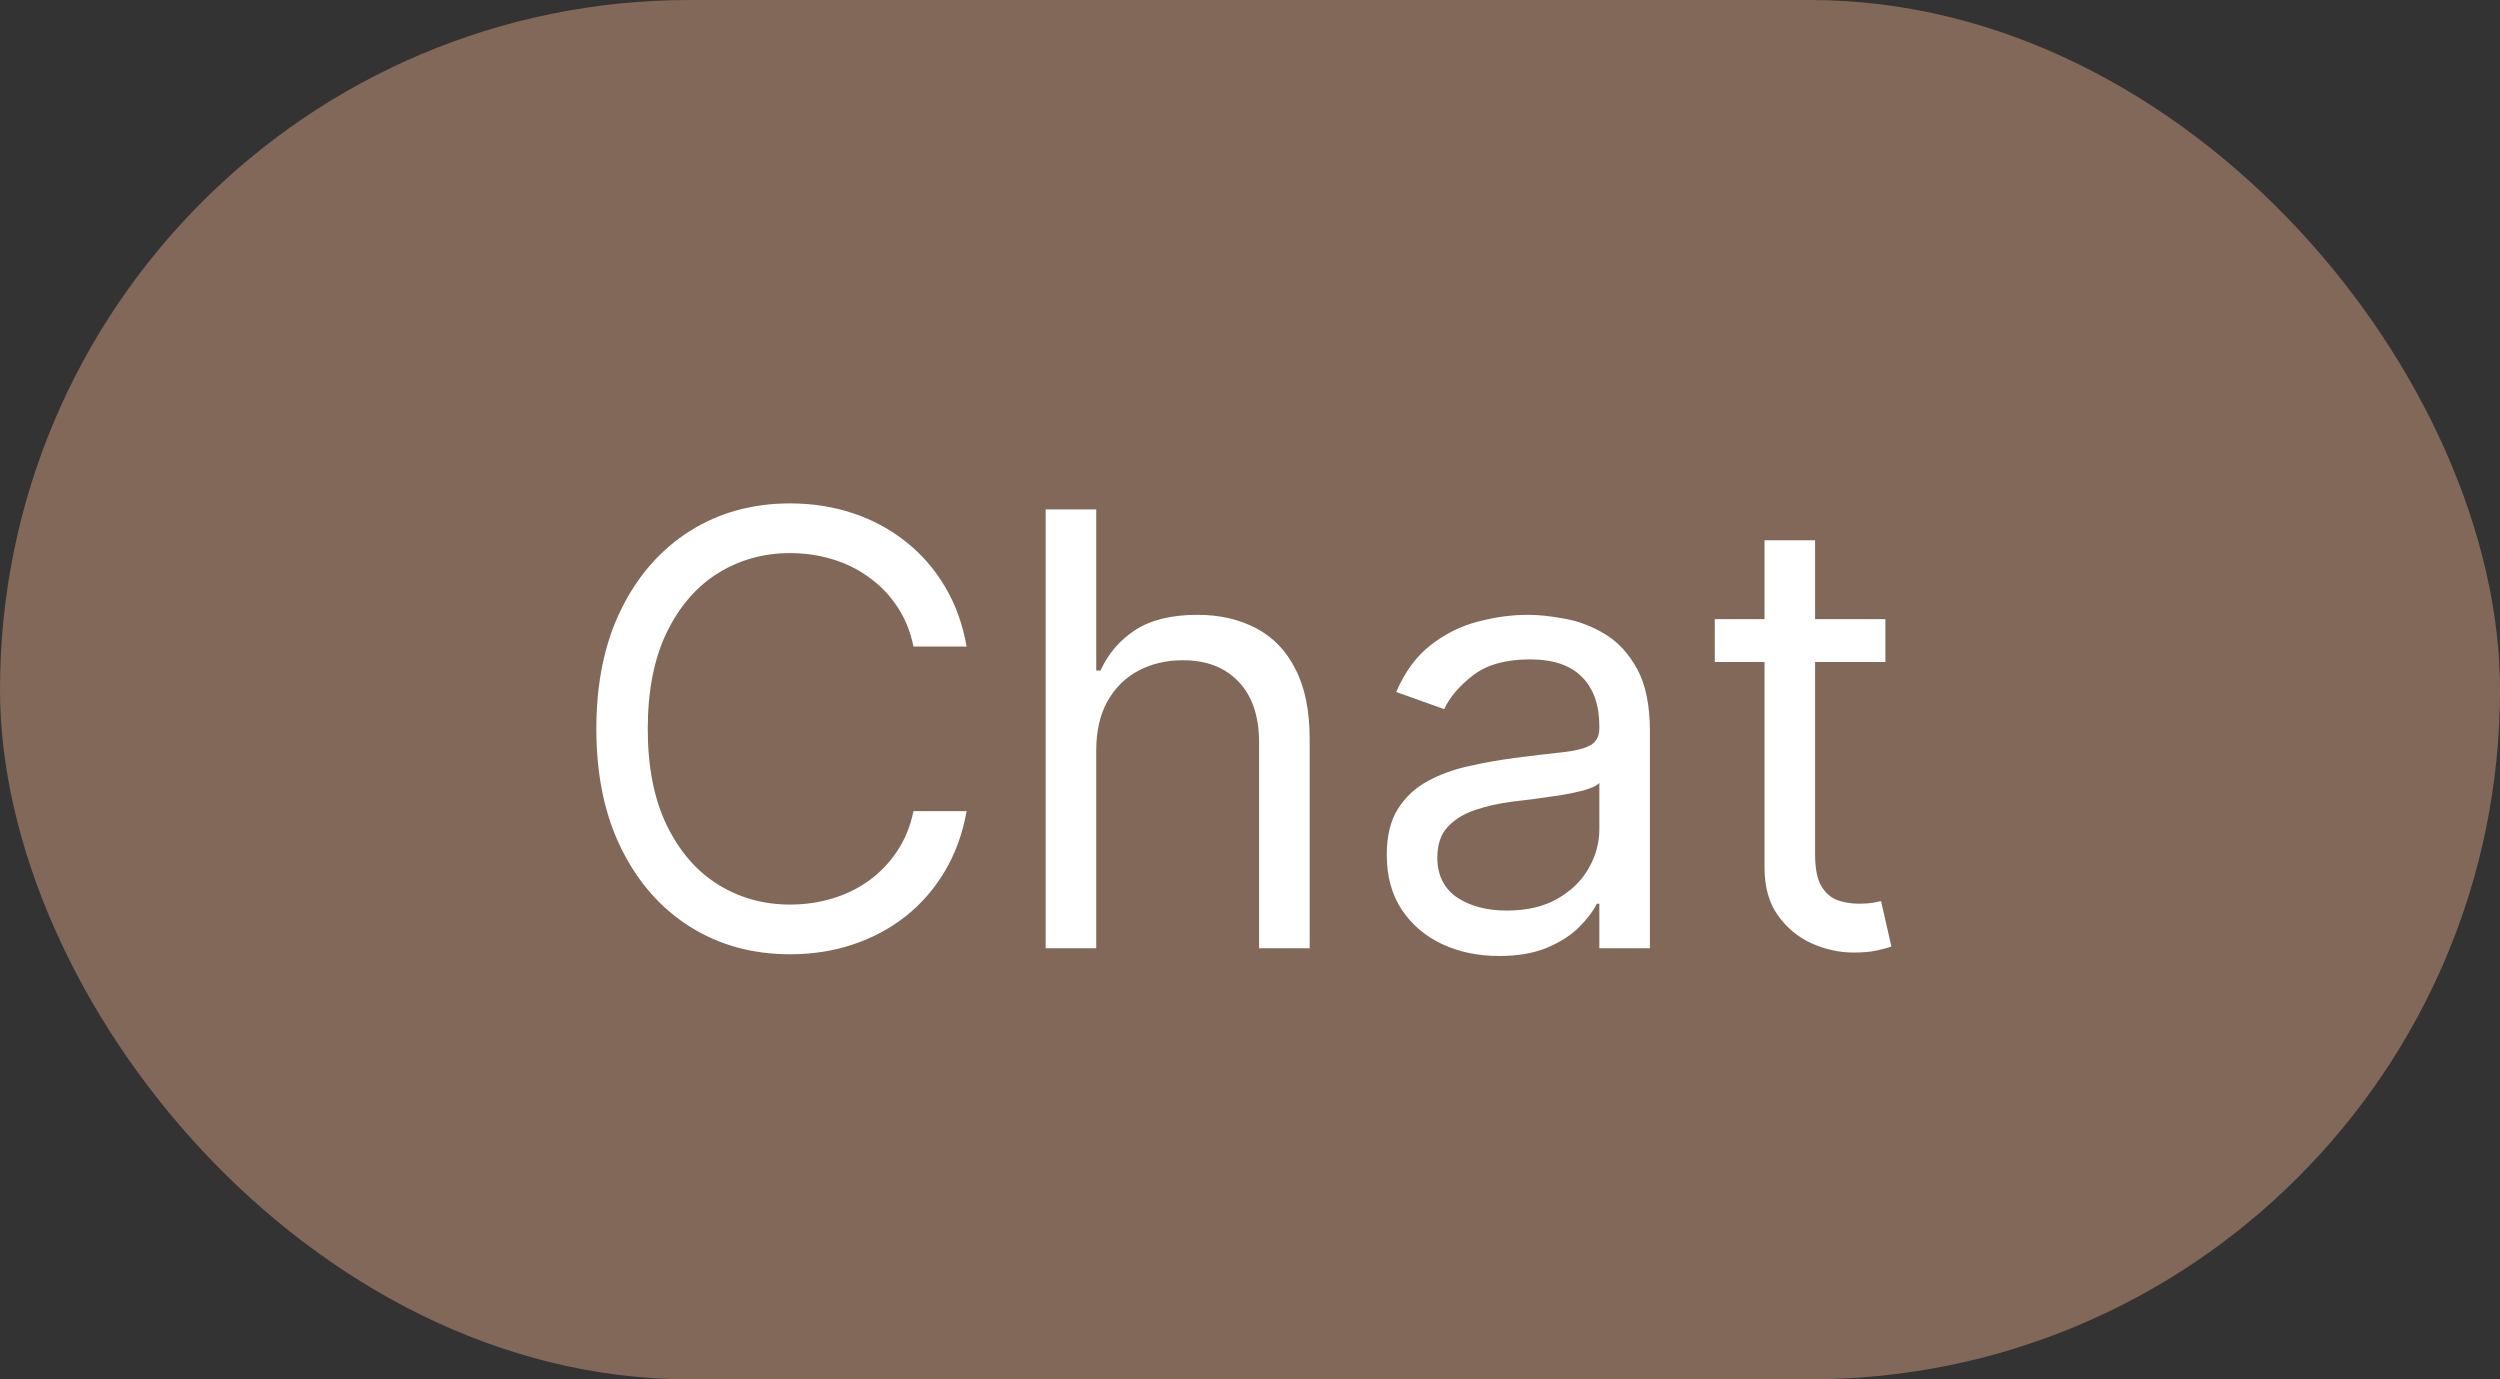 <svg width="58" height="32" viewBox="0 0 58 32" fill="none" xmlns="http://www.w3.org/2000/svg">
<rect x="0" y="0" width="58" height="32" fill="#333333" stroke="none"/>
<rect width="58" height="32" rx="16" fill="#D19E81" fill-opacity="0.5"/>
<path d="M22.426 15H21.193C21.12 14.645 20.993 14.334 20.81 14.065C20.631 13.797 20.413 13.572 20.154 13.389C19.899 13.204 19.616 13.064 19.304 12.972C18.992 12.879 18.668 12.832 18.329 12.832C17.713 12.832 17.155 12.988 16.654 13.3C16.157 13.611 15.761 14.07 15.466 14.677C15.174 15.283 15.028 16.027 15.028 16.909C15.028 17.791 15.174 18.535 15.466 19.141C15.761 19.748 16.157 20.207 16.654 20.518C17.155 20.83 17.713 20.986 18.329 20.986C18.668 20.986 18.992 20.939 19.304 20.847C19.616 20.754 19.899 20.616 20.154 20.434C20.413 20.248 20.631 20.021 20.81 19.753C20.993 19.481 21.12 19.169 21.193 18.818H22.426C22.333 19.338 22.164 19.804 21.919 20.215C21.674 20.626 21.369 20.976 21.004 21.264C20.64 21.549 20.23 21.766 19.776 21.916C19.326 22.065 18.843 22.139 18.329 22.139C17.461 22.139 16.689 21.927 16.013 21.503C15.337 21.079 14.805 20.475 14.417 19.693C14.029 18.911 13.835 17.983 13.835 16.909C13.835 15.835 14.029 14.907 14.417 14.125C14.805 13.343 15.337 12.74 16.013 12.315C16.689 11.891 17.461 11.679 18.329 11.679C18.843 11.679 19.326 11.754 19.776 11.903C20.23 12.052 20.64 12.271 21.004 12.559C21.369 12.844 21.674 13.192 21.919 13.603C22.164 14.011 22.333 14.476 22.426 15ZM25.433 17.406V22H24.259V11.818H25.433V15.557H25.532C25.711 15.162 25.98 14.849 26.337 14.617C26.699 14.382 27.179 14.264 27.779 14.264C28.3 14.264 28.755 14.369 29.146 14.577C29.538 14.783 29.841 15.099 30.056 15.527C30.275 15.951 30.384 16.491 30.384 17.148V22H29.211V17.227C29.211 16.621 29.054 16.152 28.739 15.82C28.427 15.486 27.995 15.318 27.441 15.318C27.057 15.318 26.712 15.399 26.407 15.562C26.105 15.724 25.867 15.961 25.691 16.273C25.519 16.584 25.433 16.962 25.433 17.406ZM34.778 22.179C34.294 22.179 33.855 22.088 33.461 21.905C33.066 21.72 32.753 21.453 32.521 21.105C32.289 20.754 32.173 20.329 32.173 19.832C32.173 19.395 32.259 19.04 32.431 18.768C32.604 18.493 32.834 18.278 33.123 18.122C33.411 17.966 33.729 17.85 34.077 17.774C34.428 17.695 34.781 17.632 35.136 17.585C35.6 17.526 35.976 17.481 36.265 17.451C36.556 17.418 36.768 17.363 36.901 17.287C37.037 17.211 37.105 17.078 37.105 16.889V16.849C37.105 16.359 36.971 15.978 36.702 15.706C36.437 15.434 36.034 15.298 35.494 15.298C34.934 15.298 34.495 15.421 34.176 15.666C33.858 15.912 33.635 16.173 33.505 16.452L32.392 16.054C32.591 15.59 32.856 15.229 33.187 14.97C33.522 14.708 33.886 14.526 34.281 14.423C34.679 14.317 35.07 14.264 35.454 14.264C35.7 14.264 35.981 14.294 36.299 14.354C36.621 14.41 36.931 14.528 37.229 14.707C37.531 14.886 37.781 15.156 37.98 15.517C38.179 15.878 38.278 16.362 38.278 16.969V22H37.105V20.966H37.045C36.966 21.132 36.833 21.309 36.647 21.498C36.462 21.687 36.215 21.848 35.907 21.98C35.598 22.113 35.222 22.179 34.778 22.179ZM34.957 21.125C35.421 21.125 35.812 21.034 36.13 20.852C36.452 20.669 36.694 20.434 36.856 20.146C37.022 19.857 37.105 19.554 37.105 19.236V18.162C37.055 18.222 36.946 18.276 36.777 18.326C36.611 18.372 36.419 18.414 36.2 18.45C35.984 18.483 35.774 18.513 35.569 18.54C35.366 18.563 35.202 18.583 35.076 18.599C34.771 18.639 34.486 18.704 34.221 18.793C33.959 18.88 33.747 19.01 33.585 19.186C33.426 19.358 33.346 19.594 33.346 19.892C33.346 20.3 33.497 20.608 33.799 20.817C34.104 21.022 34.49 21.125 34.957 21.125ZM43.741 14.364V15.358H39.783V14.364H43.741ZM40.937 12.534H42.11V19.812C42.11 20.144 42.158 20.392 42.254 20.558C42.353 20.721 42.48 20.83 42.632 20.886C42.788 20.939 42.952 20.966 43.124 20.966C43.253 20.966 43.359 20.959 43.442 20.946C43.525 20.93 43.591 20.916 43.641 20.906L43.88 21.96C43.8 21.99 43.689 22.02 43.547 22.05C43.404 22.083 43.224 22.099 43.005 22.099C42.673 22.099 42.349 22.028 42.03 21.886C41.715 21.743 41.454 21.526 41.245 21.234C41.039 20.943 40.937 20.575 40.937 20.131V12.534Z" fill="white"/>
</svg>
